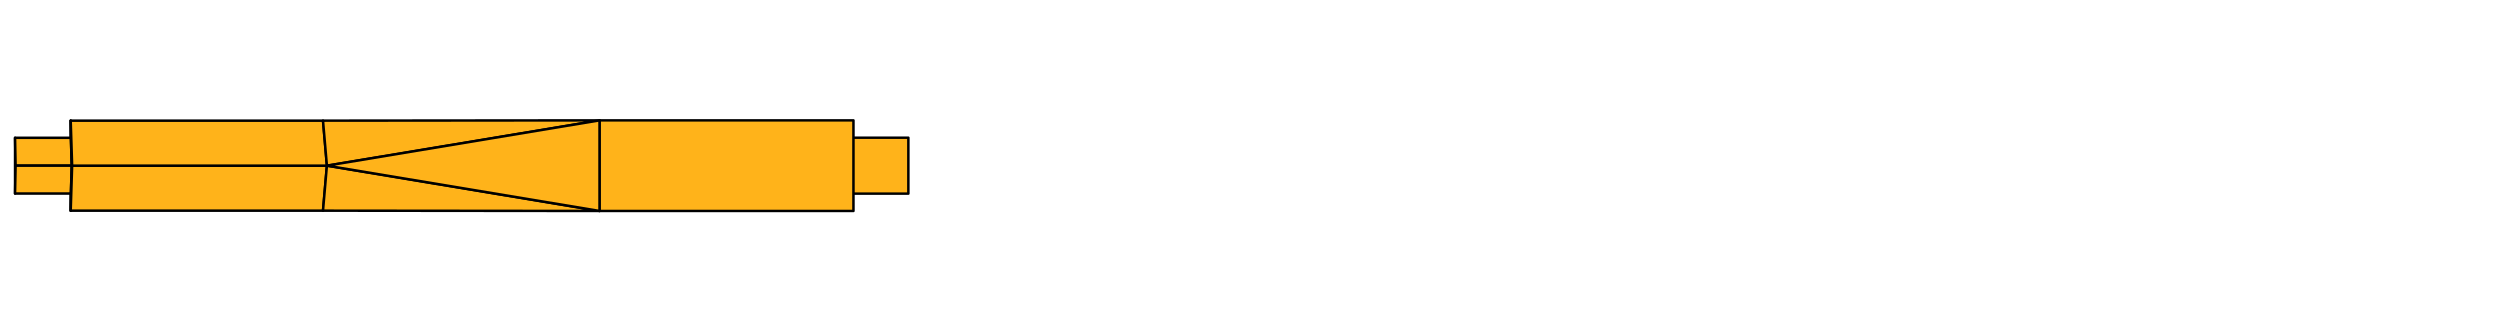 <?xml version='1.0'?>
<svg version='1.1' xmlns='http://www.w3.org/2000/svg'
   stroke='black' stroke-linejoin='round' stroke-width='0.5' fill='#ffb31a'
   viewBox='415 217 498 63' >
<path d='M 429.12 255.548 L 429.12 244.452 L 429.084 241.033 L 429.084 258.967  z'/>
<path d='M 417.997 255.548 L 418.106 250 L 417.997 244.452  z'/>
<path d='M 429.296 250 L 429.12 244.452 L 417.997 244.452 L 418.106 250  z'/>
<path d='M 429.12 255.548 L 429.296 250 L 418.106 250 L 417.997 255.548  z'/>
<path d='M 429.12 255.548 L 429.084 258.967 L 429.369 250 L 429.296 250  z'/>
<path d='M 429.369 250 L 429.084 241.033 L 429.12 244.452 L 429.296 250  z'/>
<path d='M 429.084 258.967 L 479.342 258.967 L 480.119 250 L 429.369 250  z'/>
<path d='M 429.369 250 L 480.119 250 L 479.342 241.033 L 429.084 241.033  z'/>
<path d='M 584.779 244.429 L 584.779 255.571 L 595.947 255.571 L 595.947 244.429  z'/>
<path d='M 479.342 241.033 L 480.119 250 L 534.424 240.975  z'/>
<path d='M 534.424 259.025 L 480.119 250 L 479.342 258.967  z'/>
<path d='M 534.424 259.025 L 585.009 259.025 L 585.009 240.975 L 534.424 240.975  z'/>
<path d='M 534.424 259.025 L 534.424 240.975 L 480.119 250  z'/>

</svg>
